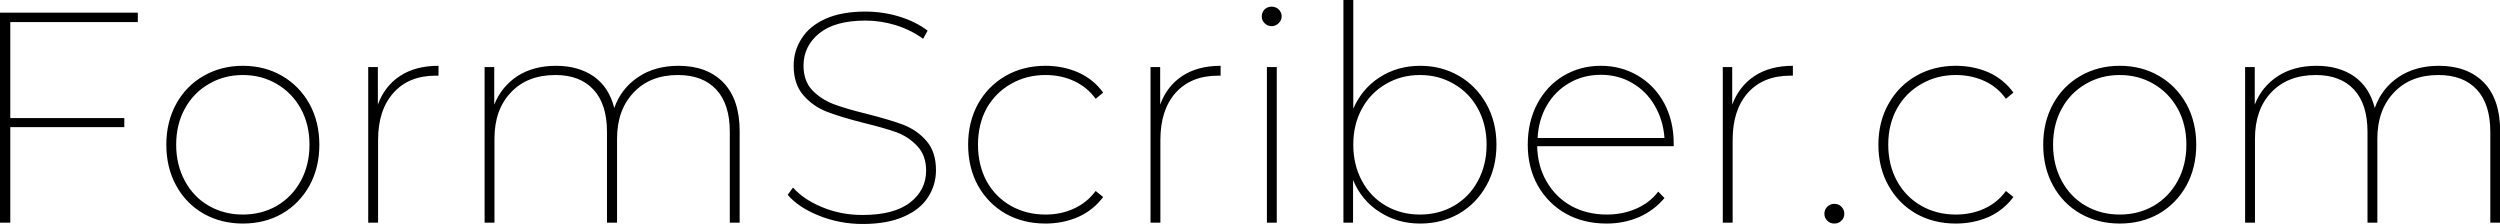 <svg data-v-423bf9ae="" xmlns="http://www.w3.org/2000/svg" viewBox="0 0 669.761 60" class="font"><!----><!----><!----><g data-v-423bf9ae="" id="5e472423-dd54-4ad0-ab4a-5e594eb801e5" fill="black" transform="matrix(5.742,0,0,5.742,-10.278,-18.144)"><path d="M8.22 4.19L2.27 4.19L2.27 8.67L7.59 8.67L7.59 9.09L2.27 9.09L2.27 13.55L1.79 13.55L1.79 3.75L8.22 3.75L8.22 4.19ZM13.12 13.59L13.12 13.59Q12.11 13.59 11.29 13.13L11.29 13.13L11.29 13.13Q10.47 12.66 10.01 11.82L10.01 11.82L10.01 11.82Q9.55 10.98 9.55 9.91L9.55 9.91L9.55 9.91Q9.55 8.85 10.01 8.01L10.01 8.01L10.01 8.01Q10.47 7.17 11.29 6.70L11.29 6.70L11.29 6.70Q12.11 6.23 13.12 6.23L13.12 6.23L13.12 6.23Q14.14 6.23 14.95 6.70L14.95 6.70L14.95 6.70Q15.76 7.17 16.23 8.01L16.23 8.01L16.23 8.01Q16.69 8.85 16.69 9.91L16.69 9.91L16.69 9.91Q16.69 10.98 16.23 11.82L16.23 11.82L16.23 11.82Q15.76 12.66 14.95 13.13L14.95 13.13L14.95 13.13Q14.14 13.59 13.12 13.59L13.12 13.59ZM13.12 13.17L13.12 13.17Q14 13.17 14.71 12.76L14.71 12.76L14.71 12.76Q15.41 12.35 15.82 11.61L15.82 11.61L15.82 11.61Q16.23 10.86 16.23 9.91L16.23 9.91L16.23 9.91Q16.23 8.96 15.82 8.22L15.82 8.22L15.82 8.22Q15.41 7.49 14.71 7.08L14.71 7.08L14.71 7.08Q14 6.66 13.12 6.66L13.12 6.66L13.12 6.66Q12.24 6.66 11.53 7.08L11.53 7.08L11.53 7.08Q10.82 7.49 10.42 8.22L10.42 8.22L10.42 8.22Q10.01 8.96 10.01 9.91L10.01 9.91L10.01 9.91Q10.01 10.86 10.42 11.61L10.42 11.61L10.42 11.61Q10.82 12.35 11.53 12.76L11.53 12.76L11.53 12.76Q12.24 13.17 13.12 13.17L13.12 13.17ZM19.42 8.04L19.42 8.04Q19.74 7.17 20.46 6.70L20.46 6.70L20.46 6.70Q21.18 6.23 22.25 6.23L22.25 6.23L22.25 6.69L22.12 6.69L22.12 6.69Q20.86 6.69 20.15 7.49L20.15 7.49L20.15 7.49Q19.43 8.29 19.43 9.69L19.43 9.69L19.43 13.55L18.97 13.55L18.97 6.29L19.42 6.29L19.42 8.04ZM33.45 6.23L33.45 6.23Q34.78 6.23 35.54 7.01L35.54 7.01L35.54 7.01Q36.30 7.80 36.30 9.28L36.30 9.28L36.30 13.55L35.84 13.55L35.84 9.31L35.84 9.31Q35.84 8.02 35.21 7.34L35.21 7.34L35.21 7.34Q34.58 6.66 33.42 6.66L33.42 6.66L33.42 6.66Q32.12 6.66 31.35 7.48L31.35 7.48L31.35 7.48Q30.58 8.29 30.58 9.63L30.58 9.63L30.58 13.55L30.11 13.55L30.11 9.31L30.11 9.31Q30.11 8.02 29.48 7.34L29.48 7.34L29.48 7.34Q28.85 6.66 27.71 6.66L27.71 6.66L27.71 6.66Q26.39 6.66 25.63 7.47L25.63 7.47L25.63 7.47Q24.86 8.27 24.86 9.63L24.86 9.63L24.86 13.55L24.40 13.55L24.40 6.29L24.85 6.29L24.85 8.04L24.85 8.04Q25.19 7.20 25.93 6.71L25.93 6.71L25.93 6.71Q26.68 6.23 27.73 6.23L27.73 6.23L27.73 6.23Q28.78 6.23 29.50 6.73L29.50 6.73L29.50 6.73Q30.21 7.24 30.45 8.20L30.45 8.20L30.45 8.20Q30.77 7.29 31.56 6.76L31.56 6.76L31.56 6.76Q32.34 6.23 33.45 6.23L33.45 6.23ZM42.04 13.61L42.04 13.61Q40.98 13.61 40.02 13.23L40.02 13.23L40.02 13.23Q39.06 12.85 38.54 12.25L38.54 12.25L38.79 11.91L38.79 11.91Q39.28 12.47 40.16 12.83L40.16 12.83L40.16 12.83Q41.03 13.19 42.03 13.19L42.03 13.19L42.03 13.19Q43.50 13.19 44.25 12.61L44.25 12.61L44.25 12.61Q45.00 12.03 45.00 11.12L45.00 11.12L45.00 11.12Q45.00 10.42 44.60 9.99L44.60 9.99L44.60 9.99Q44.21 9.56 43.64 9.34L43.64 9.34L43.64 9.34Q43.06 9.13 42.07 8.89L42.07 8.89L42.07 8.89Q41.01 8.62 40.36 8.37L40.36 8.37L40.36 8.37Q39.72 8.12 39.27 7.60L39.27 7.60L39.27 7.60Q38.82 7.08 38.82 6.22L38.82 6.22L38.82 6.22Q38.82 5.53 39.19 4.96L39.19 4.96L39.19 4.96Q39.55 4.38 40.30 4.04L40.30 4.04L40.30 4.04Q41.05 3.70 42.17 3.70L42.17 3.70L42.17 3.70Q42.97 3.70 43.74 3.93L43.74 3.93L43.74 3.93Q44.52 4.17 45.07 4.59L45.07 4.59L44.86 4.97L44.86 4.97Q44.28 4.55 43.57 4.33L43.57 4.33L43.57 4.33Q42.87 4.12 42.18 4.12L42.18 4.12L42.18 4.12Q40.75 4.12 40.02 4.71L40.02 4.71L40.02 4.71Q39.28 5.31 39.28 6.22L39.28 6.22L39.28 6.22Q39.28 6.93 39.68 7.36L39.68 7.36L39.68 7.36Q40.08 7.78 40.66 8.01L40.66 8.01L40.66 8.01Q41.24 8.23 42.22 8.47L42.22 8.47L42.22 8.47Q43.29 8.74 43.93 8.98L43.93 8.98L43.93 8.98Q44.58 9.23 45.02 9.74L45.02 9.74L45.02 9.74Q45.46 10.25 45.46 11.10L45.46 11.10L45.46 11.10Q45.46 11.79 45.09 12.36L45.09 12.36L45.09 12.36Q44.72 12.94 43.95 13.27L43.95 13.27L43.95 13.27Q43.18 13.61 42.04 13.61L42.04 13.61ZM50.57 13.59L50.57 13.59Q49.53 13.59 48.71 13.13L48.71 13.13L48.71 13.13Q47.89 12.66 47.42 11.82L47.42 11.82L47.42 11.82Q46.96 10.98 46.96 9.91L46.96 9.91L46.96 9.91Q46.96 8.85 47.42 8.01L47.42 8.01L47.42 8.01Q47.89 7.17 48.71 6.70L48.71 6.70L48.71 6.70Q49.53 6.23 50.57 6.23L50.57 6.23L50.57 6.23Q51.39 6.23 52.10 6.54L52.10 6.54L52.10 6.54Q52.81 6.86 53.26 7.48L53.26 7.48L52.91 7.77L52.91 7.77Q52.51 7.22 51.90 6.94L51.90 6.94L51.90 6.94Q51.30 6.66 50.57 6.66L50.57 6.66L50.57 6.66Q49.67 6.66 48.95 7.08L48.95 7.08L48.95 7.08Q48.23 7.49 47.82 8.22L47.82 8.22L47.82 8.22Q47.42 8.96 47.42 9.91L47.42 9.91L47.42 9.91Q47.42 10.86 47.82 11.61L47.82 11.61L47.82 11.61Q48.23 12.35 48.95 12.76L48.95 12.76L48.95 12.76Q49.67 13.17 50.57 13.17L50.57 13.17L50.57 13.17Q51.30 13.17 51.90 12.89L51.90 12.89L51.90 12.89Q52.51 12.61 52.91 12.07L52.91 12.07L53.26 12.35L53.26 12.35Q52.81 12.96 52.10 13.28L52.10 13.28L52.10 13.28Q51.39 13.59 50.57 13.59L50.57 13.59ZM55.92 8.04L55.92 8.04Q56.24 7.17 56.96 6.70L56.96 6.70L56.96 6.70Q57.68 6.23 58.74 6.23L58.74 6.23L58.74 6.69L58.62 6.69L58.62 6.69Q57.36 6.69 56.64 7.49L56.64 7.49L56.64 7.49Q55.93 8.29 55.93 9.69L55.93 9.69L55.93 13.55L55.47 13.55L55.47 6.29L55.92 6.29L55.92 8.04ZM60.90 13.55L60.90 6.29L61.36 6.29L61.36 13.55L60.90 13.55ZM61.12 4.38L61.12 4.38Q60.94 4.38 60.80 4.25L60.80 4.25L60.80 4.25Q60.66 4.12 60.66 3.93L60.66 3.93L60.66 3.93Q60.66 3.74 60.79 3.60L60.79 3.60L60.79 3.60Q60.93 3.47 61.12 3.47L61.12 3.47L61.12 3.47Q61.31 3.47 61.45 3.60L61.45 3.60L61.45 3.60Q61.59 3.74 61.59 3.92L61.59 3.92L61.59 3.92Q61.59 4.10 61.45 4.24L61.45 4.24L61.45 4.24Q61.31 4.38 61.12 4.38L61.12 4.38ZM68.05 6.23L68.05 6.23Q69.05 6.23 69.86 6.70L69.86 6.70L69.86 6.70Q70.67 7.17 71.14 8.01L71.14 8.01L71.14 8.01Q71.61 8.85 71.61 9.91L71.61 9.91L71.61 9.91Q71.61 10.98 71.14 11.82L71.14 11.82L71.14 11.82Q70.67 12.66 69.86 13.13L69.86 13.13L69.86 13.13Q69.05 13.59 68.05 13.59L68.05 13.59L68.05 13.59Q66.99 13.59 66.16 13.05L66.16 13.05L66.16 13.05Q65.32 12.52 64.92 11.56L64.92 11.56L64.92 13.55L64.47 13.55L64.47 3.16L64.93 3.16L64.93 8.23L64.93 8.23Q65.34 7.29 66.17 6.76L66.17 6.76L66.17 6.76Q67.00 6.23 68.05 6.23L68.05 6.23ZM68.04 13.17L68.04 13.17Q68.92 13.17 69.63 12.76L69.63 12.76L69.63 12.76Q70.34 12.35 70.74 11.61L70.74 11.61L70.74 11.61Q71.15 10.86 71.15 9.91L71.15 9.91L71.15 9.91Q71.15 8.96 70.74 8.22L70.74 8.22L70.74 8.22Q70.34 7.49 69.63 7.08L69.63 7.08L69.63 7.08Q68.92 6.66 68.04 6.66L68.04 6.66L68.04 6.66Q67.16 6.66 66.45 7.08L66.45 7.08L66.45 7.08Q65.74 7.49 65.34 8.22L65.34 8.22L65.34 8.22Q64.93 8.96 64.93 9.91L64.93 9.91L64.93 9.91Q64.93 10.86 65.34 11.61L65.34 11.61L65.34 11.61Q65.74 12.35 66.45 12.76L66.45 12.76L66.45 12.76Q67.16 13.17 68.04 13.17L68.04 13.17ZM79.88 9.86L79.88 9.98L73.51 9.98L73.51 9.98Q73.53 10.91 73.95 11.63L73.95 11.63L73.95 11.63Q74.37 12.36 75.10 12.77L75.10 12.77L75.10 12.77Q75.84 13.17 76.75 13.17L76.75 13.17L76.75 13.17Q77.49 13.17 78.12 12.90L78.12 12.90L78.12 12.90Q78.75 12.63 79.16 12.10L79.16 12.10L79.45 12.40L79.45 12.40Q78.96 12.98 78.26 13.29L78.26 13.29L78.26 13.29Q77.56 13.59 76.75 13.59L76.75 13.59L76.75 13.59Q75.68 13.59 74.85 13.13L74.85 13.13L74.85 13.13Q74.02 12.66 73.54 11.82L73.54 11.82L73.54 11.82Q73.07 10.98 73.07 9.91L73.07 9.91L73.07 9.91Q73.07 8.85 73.51 8.01L73.51 8.01L73.51 8.01Q73.95 7.17 74.73 6.70L74.73 6.70L74.73 6.70Q75.52 6.23 76.48 6.23L76.48 6.23L76.48 6.23Q77.43 6.23 78.21 6.69L78.21 6.69L78.21 6.69Q78.99 7.15 79.44 7.98L79.44 7.98L79.44 7.98Q79.88 8.81 79.88 9.86L79.88 9.86ZM76.48 6.65L76.48 6.65Q75.67 6.65 75.01 7.03L75.01 7.03L75.01 7.03Q74.35 7.41 73.96 8.08L73.96 8.08L73.96 8.08Q73.57 8.76 73.53 9.60L73.53 9.60L79.45 9.60L79.45 9.60Q79.39 8.76 78.99 8.08L78.99 8.08L78.99 8.08Q78.60 7.41 77.94 7.03L77.94 7.03L77.94 7.03Q77.29 6.65 76.48 6.65L76.48 6.65ZM82.61 8.04L82.61 8.04Q82.94 7.17 83.66 6.70L83.66 6.70L83.66 6.70Q84.38 6.23 85.44 6.23L85.44 6.23L85.44 6.69L85.32 6.69L85.32 6.69Q84.06 6.69 83.34 7.49L83.34 7.49L83.34 7.49Q82.63 8.29 82.63 9.69L82.63 9.69L82.63 13.55L82.17 13.55L82.17 6.29L82.61 6.29L82.61 8.04ZM87.37 13.59L87.37 13.59Q87.18 13.59 87.05 13.46L87.05 13.46L87.05 13.46Q86.91 13.33 86.91 13.13L86.91 13.13L86.91 13.13Q86.91 12.94 87.05 12.80L87.05 12.80L87.05 12.80Q87.19 12.67 87.37 12.67L87.37 12.67L87.37 12.67Q87.57 12.67 87.70 12.80L87.70 12.80L87.70 12.80Q87.84 12.94 87.84 13.13L87.84 13.13L87.84 13.13Q87.84 13.33 87.70 13.46L87.70 13.46L87.70 13.46Q87.57 13.59 87.37 13.59L87.37 13.59ZM93.04 13.59L93.04 13.59Q92.01 13.59 91.19 13.13L91.19 13.13L91.19 13.13Q90.37 12.66 89.90 11.82L89.90 11.82L89.90 11.82Q89.43 10.98 89.43 9.91L89.43 9.91L89.43 9.91Q89.43 8.85 89.90 8.01L89.90 8.01L89.90 8.01Q90.37 7.17 91.19 6.70L91.19 6.70L91.19 6.70Q92.01 6.23 93.04 6.23L93.04 6.23L93.04 6.23Q93.87 6.23 94.58 6.54L94.58 6.54L94.58 6.54Q95.28 6.86 95.73 7.48L95.73 7.48L95.38 7.77L95.38 7.77Q94.99 7.22 94.38 6.94L94.38 6.94L94.38 6.94Q93.77 6.66 93.04 6.66L93.04 6.66L93.04 6.66Q92.15 6.66 91.43 7.08L91.43 7.08L91.43 7.08Q90.71 7.49 90.30 8.22L90.30 8.22L90.30 8.22Q89.89 8.96 89.89 9.91L89.89 9.91L89.89 9.91Q89.89 10.86 90.30 11.61L90.30 11.61L90.30 11.61Q90.71 12.35 91.43 12.76L91.43 12.76L91.43 12.76Q92.15 13.17 93.04 13.17L93.04 13.17L93.04 13.17Q93.77 13.17 94.38 12.89L94.38 12.89L94.38 12.89Q94.99 12.61 95.38 12.07L95.38 12.07L95.73 12.35L95.73 12.35Q95.28 12.96 94.58 13.28L94.58 13.28L94.58 13.28Q93.87 13.59 93.04 13.59L93.04 13.59ZM100.69 13.59L100.69 13.59Q99.68 13.59 98.86 13.13L98.86 13.13L98.86 13.13Q98.04 12.66 97.58 11.82L97.58 11.82L97.58 11.82Q97.12 10.98 97.12 9.91L97.12 9.91L97.12 9.91Q97.12 8.85 97.58 8.01L97.58 8.01L97.58 8.01Q98.04 7.17 98.86 6.70L98.86 6.70L98.86 6.70Q99.68 6.23 100.69 6.23L100.69 6.23L100.69 6.23Q101.71 6.23 102.52 6.70L102.52 6.70L102.52 6.70Q103.33 7.17 103.80 8.01L103.80 8.01L103.80 8.01Q104.26 8.85 104.26 9.91L104.26 9.91L104.26 9.91Q104.26 10.98 103.80 11.82L103.80 11.82L103.80 11.82Q103.33 12.66 102.52 13.13L102.52 13.13L102.52 13.13Q101.71 13.59 100.69 13.59L100.69 13.59ZM100.69 13.17L100.69 13.17Q101.57 13.17 102.28 12.76L102.28 12.76L102.28 12.76Q102.98 12.35 103.39 11.61L103.39 11.61L103.39 11.61Q103.80 10.86 103.80 9.91L103.80 9.91L103.80 9.91Q103.80 8.96 103.39 8.22L103.39 8.22L103.39 8.22Q102.98 7.49 102.28 7.08L102.28 7.08L102.28 7.08Q101.57 6.66 100.69 6.66L100.69 6.66L100.69 6.66Q99.81 6.66 99.10 7.08L99.10 7.08L99.10 7.08Q98.39 7.49 97.99 8.22L97.99 8.22L97.99 8.22Q97.58 8.96 97.58 9.91L97.58 9.91L97.58 9.91Q97.58 10.86 97.99 11.61L97.99 11.61L97.99 11.61Q98.39 12.35 99.10 12.76L99.10 12.76L99.10 12.76Q99.81 13.17 100.69 13.17L100.69 13.17ZM115.58 6.23L115.58 6.23Q116.91 6.23 117.68 7.01L117.68 7.01L117.68 7.01Q118.44 7.80 118.44 9.28L118.44 9.28L118.44 13.55L117.98 13.55L117.98 9.31L117.98 9.31Q117.98 8.02 117.35 7.34L117.35 7.34L117.35 7.34Q116.72 6.66 115.56 6.66L115.56 6.66L115.56 6.66Q114.25 6.66 113.48 7.48L113.48 7.48L113.48 7.48Q112.71 8.29 112.71 9.63L112.71 9.63L112.71 13.55L112.25 13.55L112.25 9.31L112.25 9.31Q112.25 8.02 111.62 7.34L111.62 7.34L111.62 7.34Q110.99 6.66 109.84 6.66L109.84 6.66L109.84 6.66Q108.53 6.66 107.76 7.47L107.76 7.47L107.76 7.47Q107.00 8.27 107.00 9.63L107.00 9.63L107.00 13.55L106.54 13.55L106.54 6.29L106.99 6.29L106.99 8.04L106.99 8.04Q107.32 7.20 108.07 6.71L108.07 6.71L108.07 6.71Q108.82 6.23 109.87 6.23L109.87 6.23L109.87 6.23Q110.92 6.23 111.64 6.73L111.64 6.73L111.64 6.73Q112.35 7.24 112.59 8.20L112.59 8.20L112.59 8.20Q112.91 7.29 113.69 6.76L113.69 6.76L113.69 6.76Q114.48 6.23 115.58 6.23L115.58 6.23Z"></path></g><!----><!----></svg>
